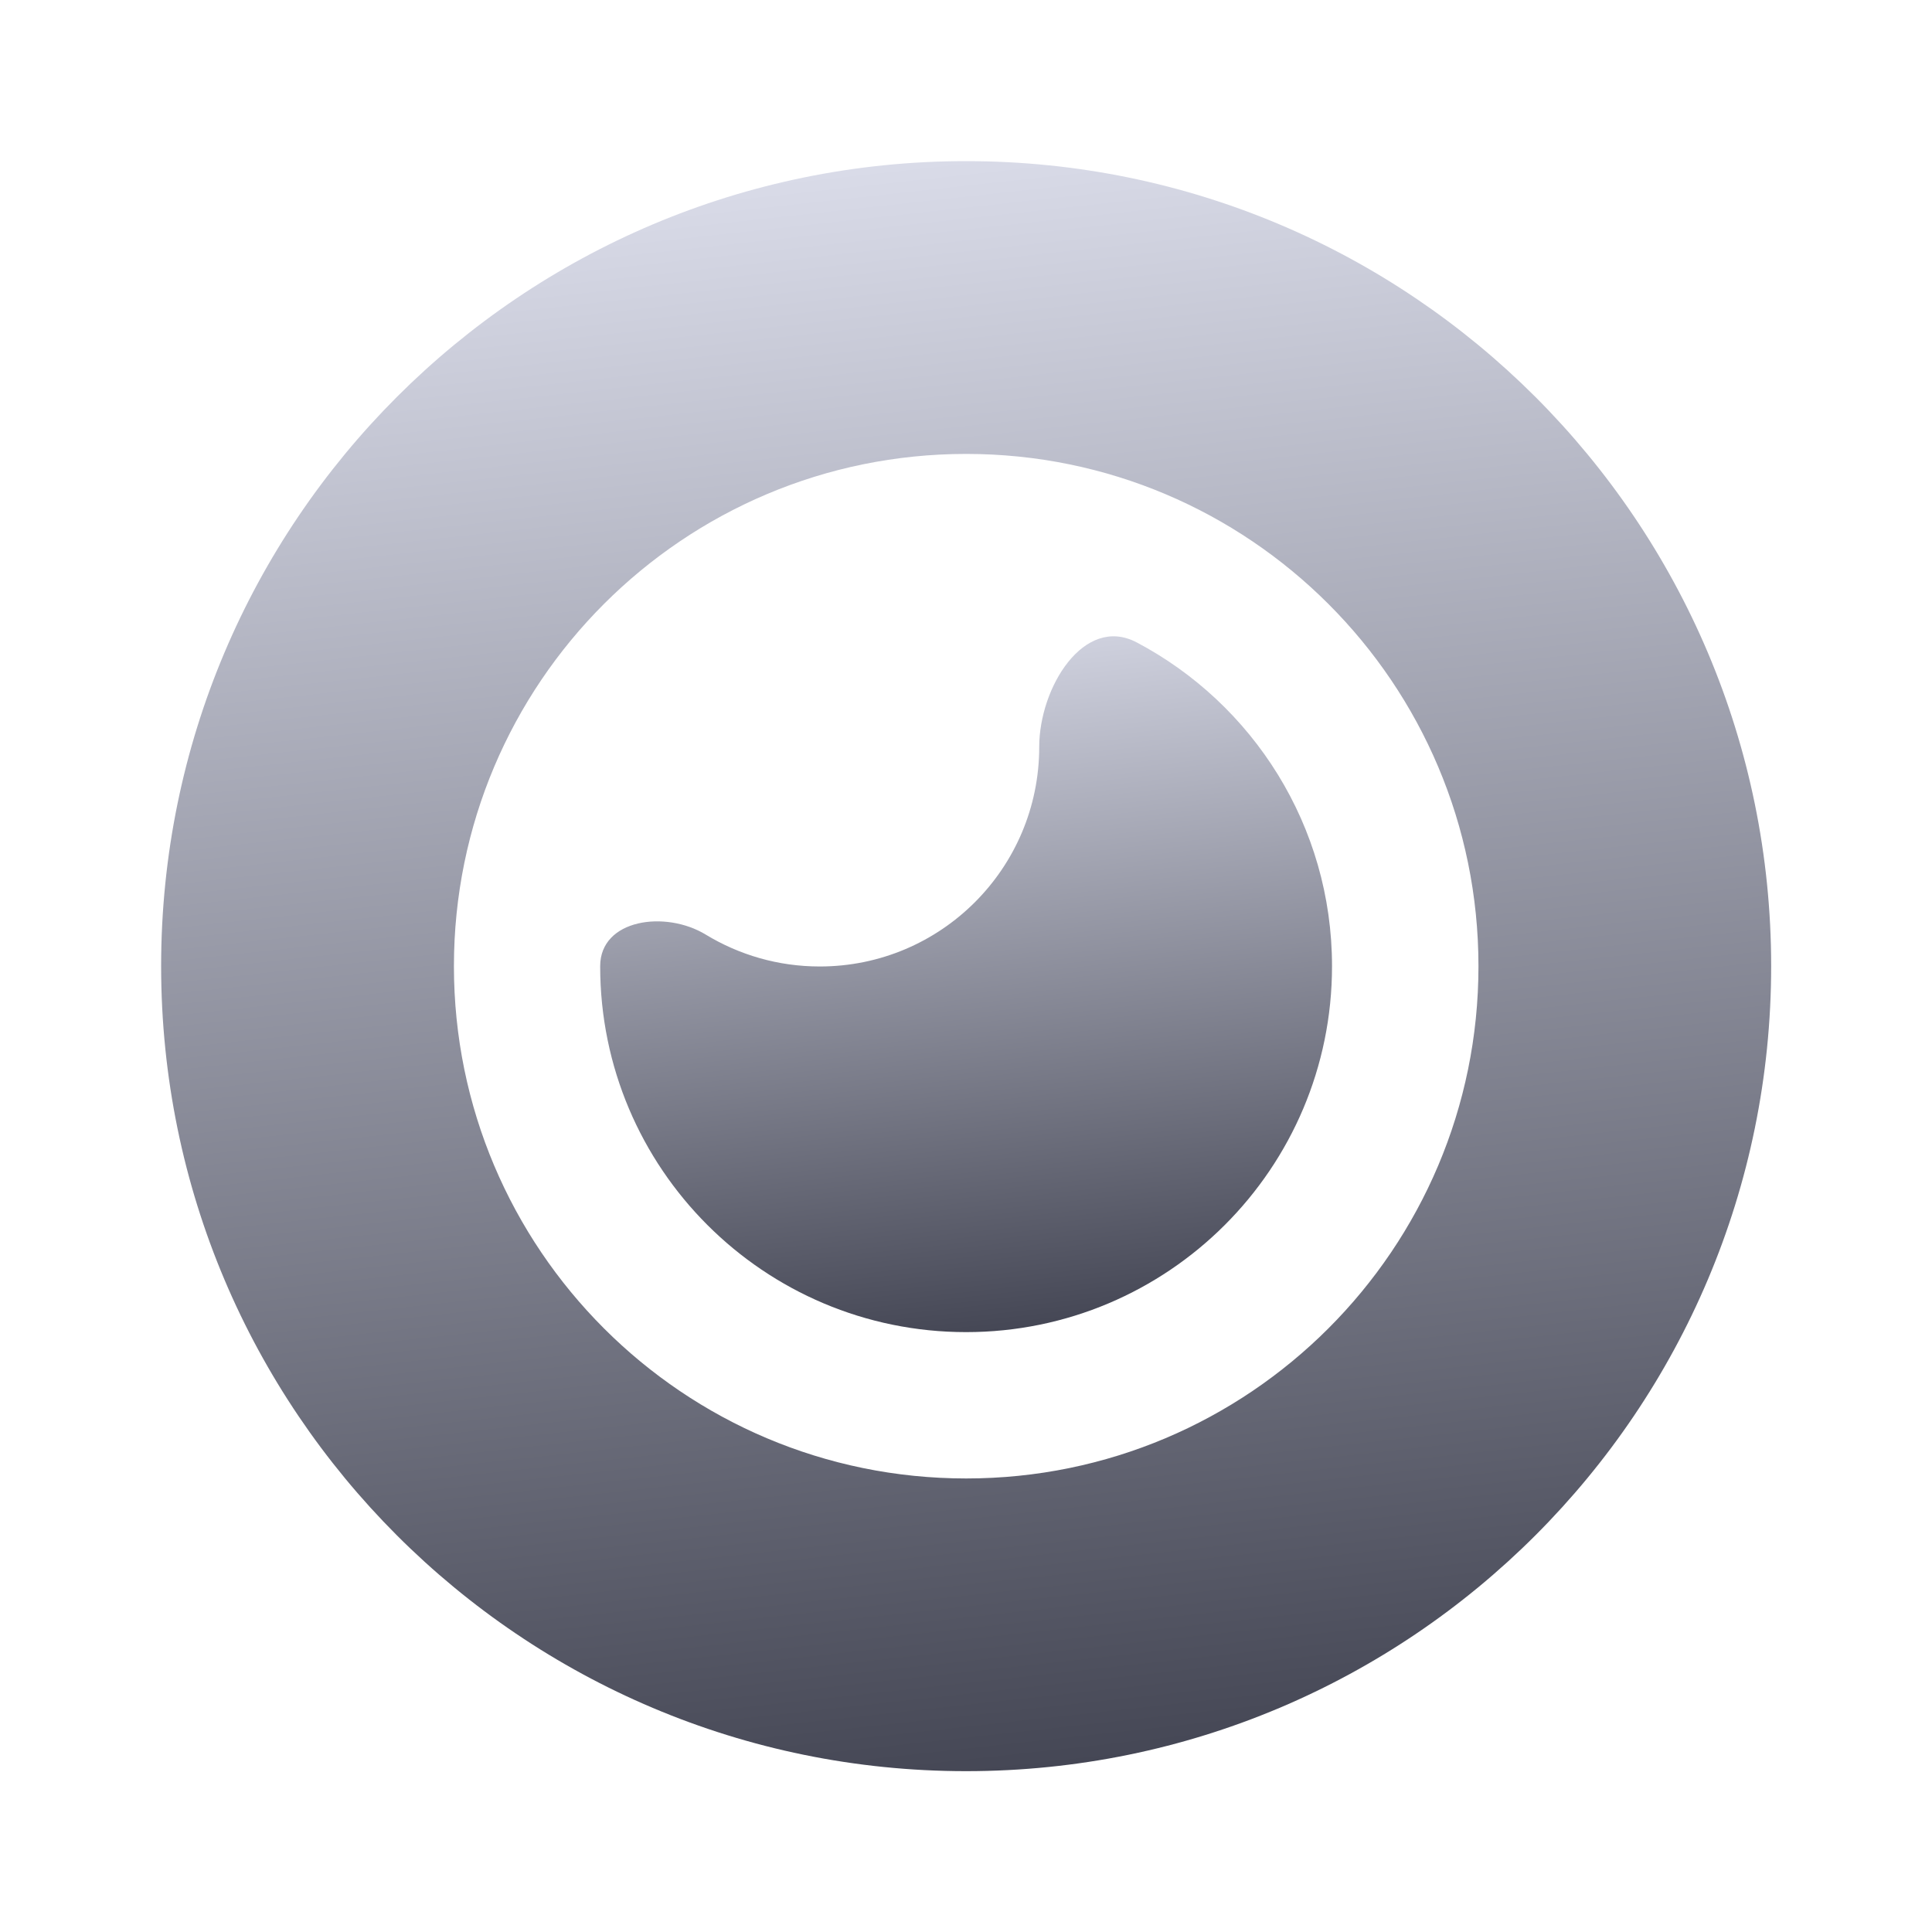 <svg width="20" height="20" viewBox="0 0 20 20" fill="none" xmlns="http://www.w3.org/2000/svg">
    <path
        fill-rule="evenodd"
        clip-rule="evenodd"
        d="M18.335 10.001C18.335 14.604 14.604 18.335 10.001 18.335C5.399 18.335 1.668 14.604 1.668 10.001C1.668 5.399 5.399 1.668 10.001 1.668C14.604 1.668 18.335 5.399 18.335 10.001ZM15.305 10.002C15.305 12.93 12.93 15.305 10.002 15.305C7.073 15.305 4.699 12.93 4.699 10.002C4.699 7.073 7.073 4.699 10.002 4.699C12.93 4.699 15.305 7.073 15.305 10.002Z"
        fill="url(#paint0_linear_1005_112031)"
    />
    <path
        d="M10.758 7.732C10.758 8.987 9.741 10.005 8.486 10.005C8.054 10.005 7.65 9.884 7.306 9.675C6.889 9.421 6.213 9.514 6.213 10.002C6.213 12.094 7.909 13.79 10.001 13.79C12.093 13.79 13.789 12.094 13.789 10.002C13.789 8.548 12.969 7.285 11.767 6.65C11.222 6.363 10.758 7.116 10.758 7.732Z"
        fill="url(#paint1_linear_1005_112031)"
    />
    <defs>
        <linearGradient
            id="paint0_linear_1005_112031"
            x1="10.676"
            y1="1.117"
            x2="12.584"
            y2="18.55"
            gradientUnits="userSpaceOnUse"
        >
            <stop stop-color="#DDDFEC" />
            <stop offset="1" stop-color="#414351" />
        </linearGradient>
        <linearGradient
            id="paint1_linear_1005_112031"
            x1="10.308"
            y1="5.968"
            x2="11.174"
            y2="13.888"
            gradientUnits="userSpaceOnUse"
        >
            <stop stop-color="#DDDFEC" />
            <stop offset="1" stop-color="#414351" />
        </linearGradient>
    </defs>
</svg>
